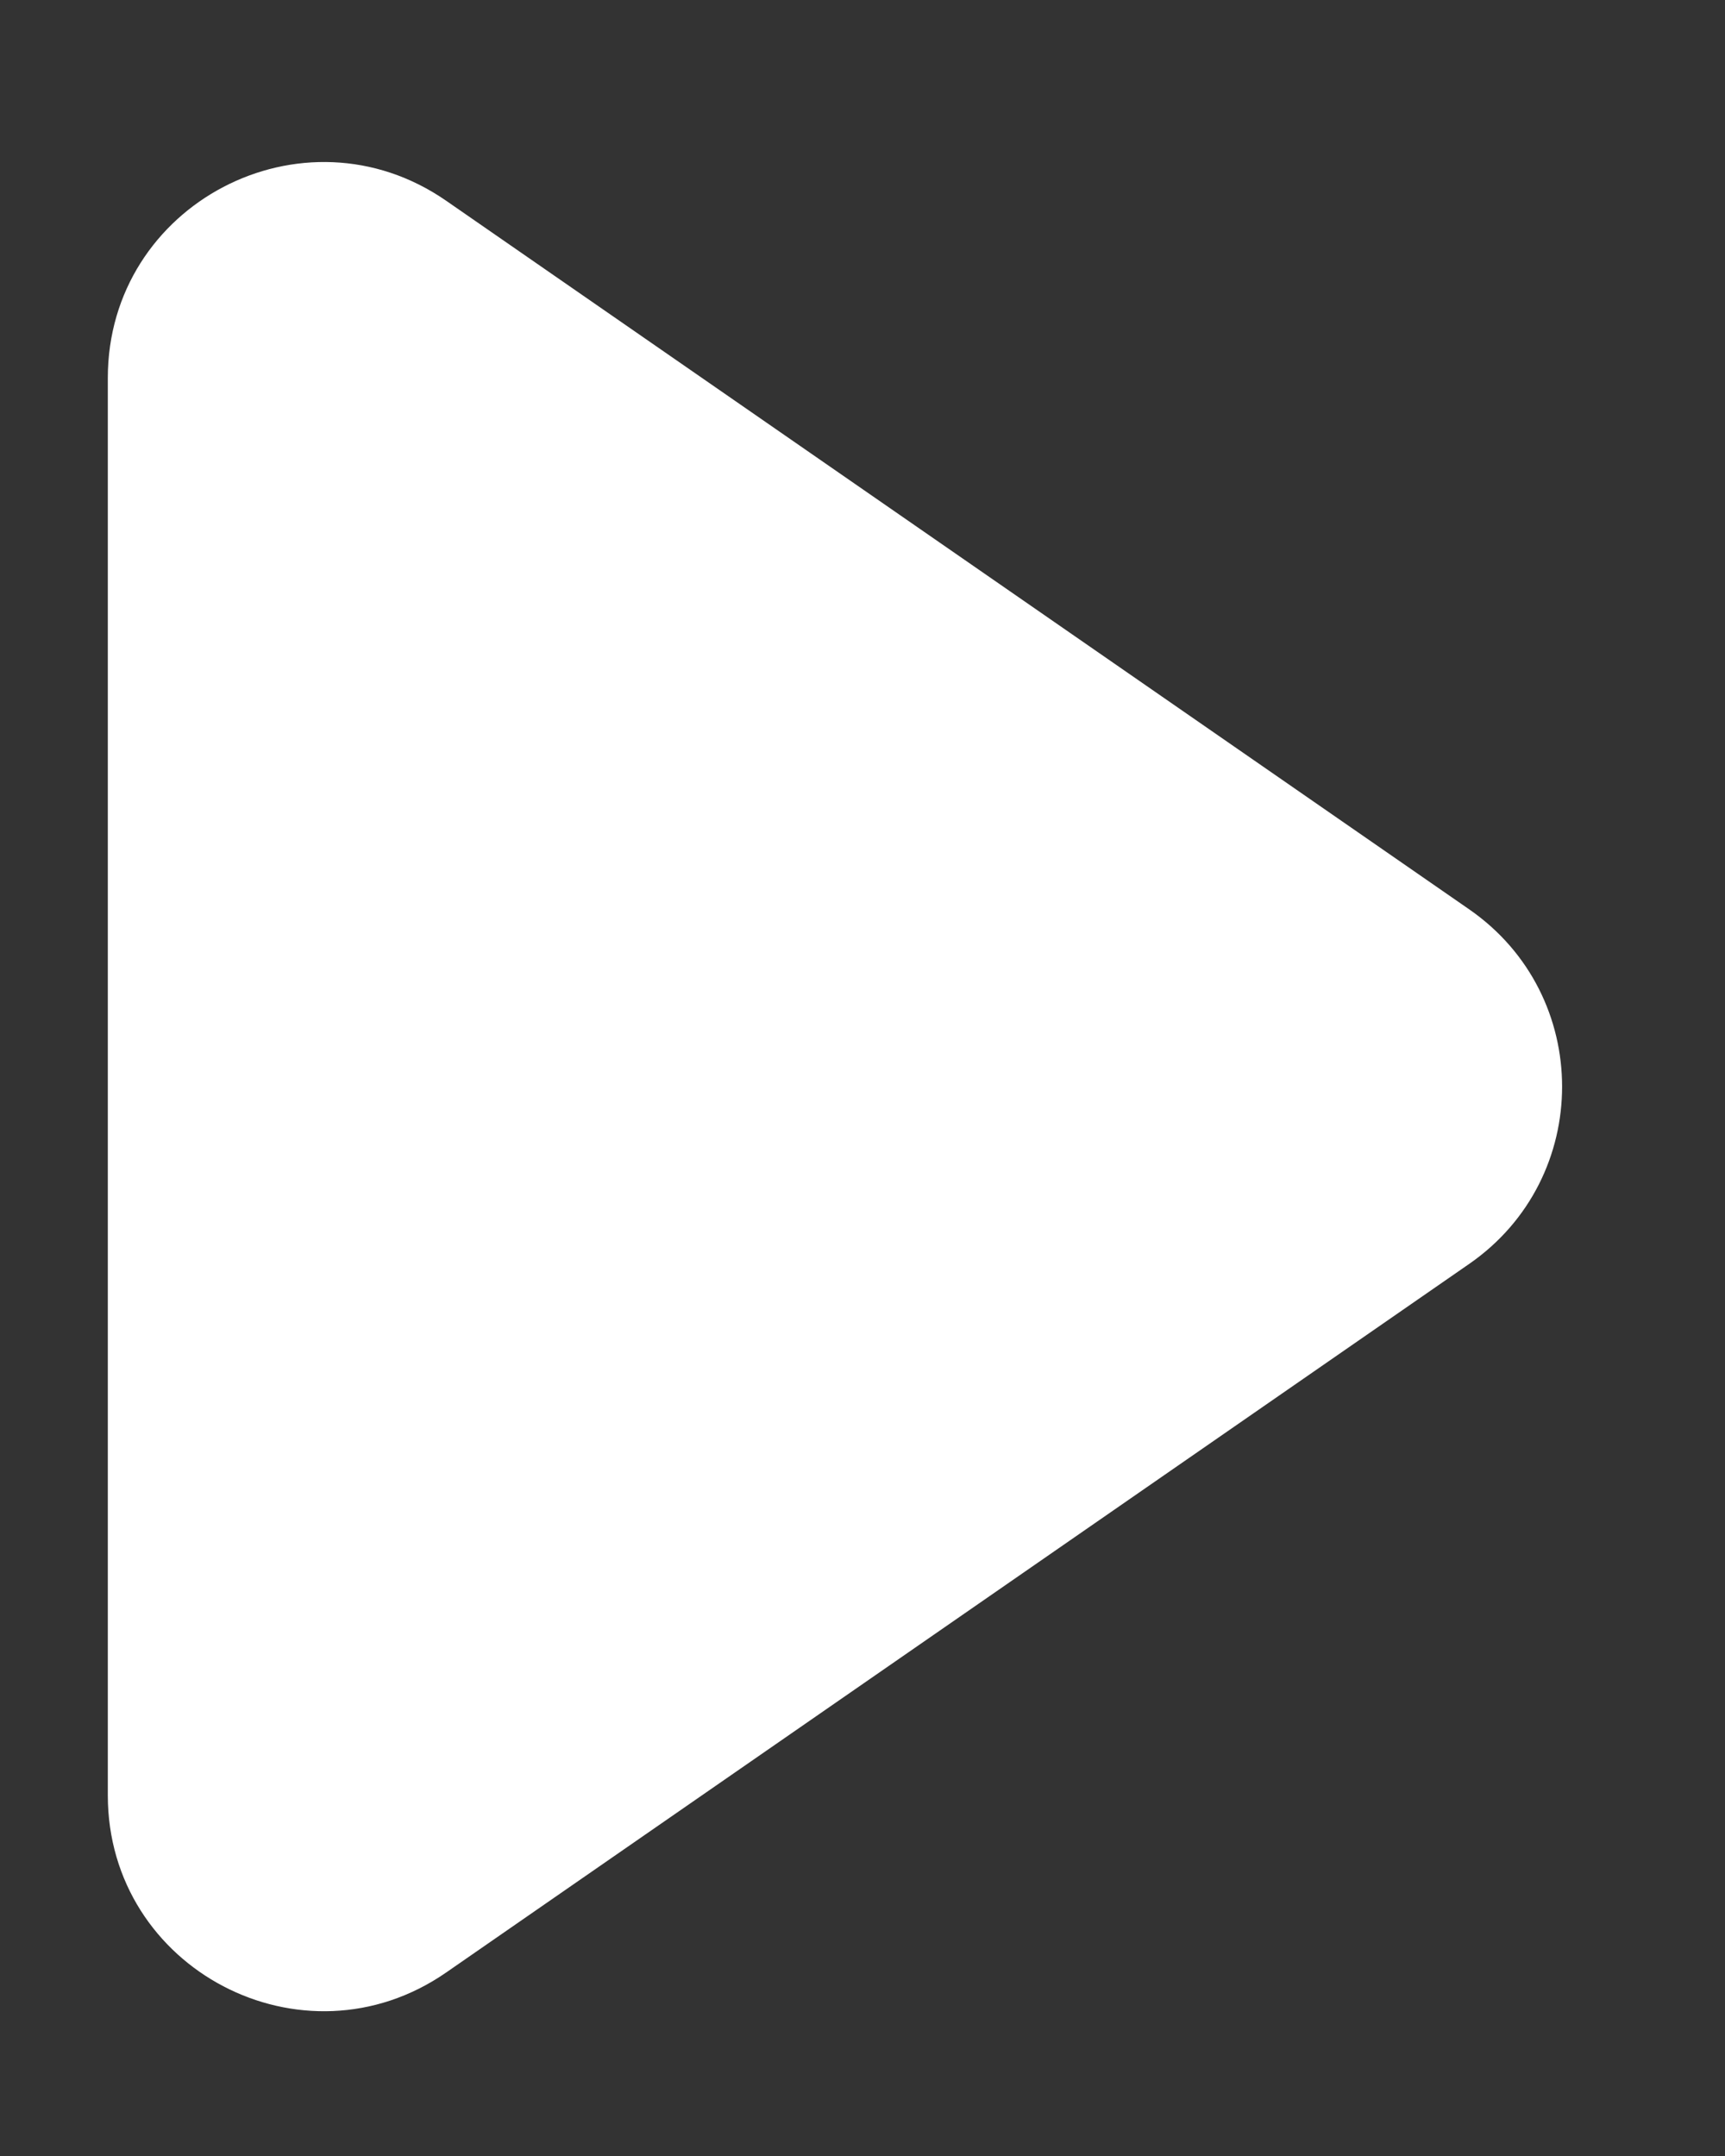 <svg width="8" height="10" viewBox="0 0 8 10" fill="none" xmlns="http://www.w3.org/2000/svg">
<rect x="0" y="0" width="8" height="10" fill="#333333" stroke="none"/>
<path d="M6.814 5.862C7.388 5.464 7.388 4.616 6.814 4.218L2.069 0.931C1.406 0.472 0.5 0.946 0.5 1.753L0.5 8.327C0.5 9.134 1.406 9.608 2.069 9.149L6.814 5.862Z" fill="white"/>
</svg>
